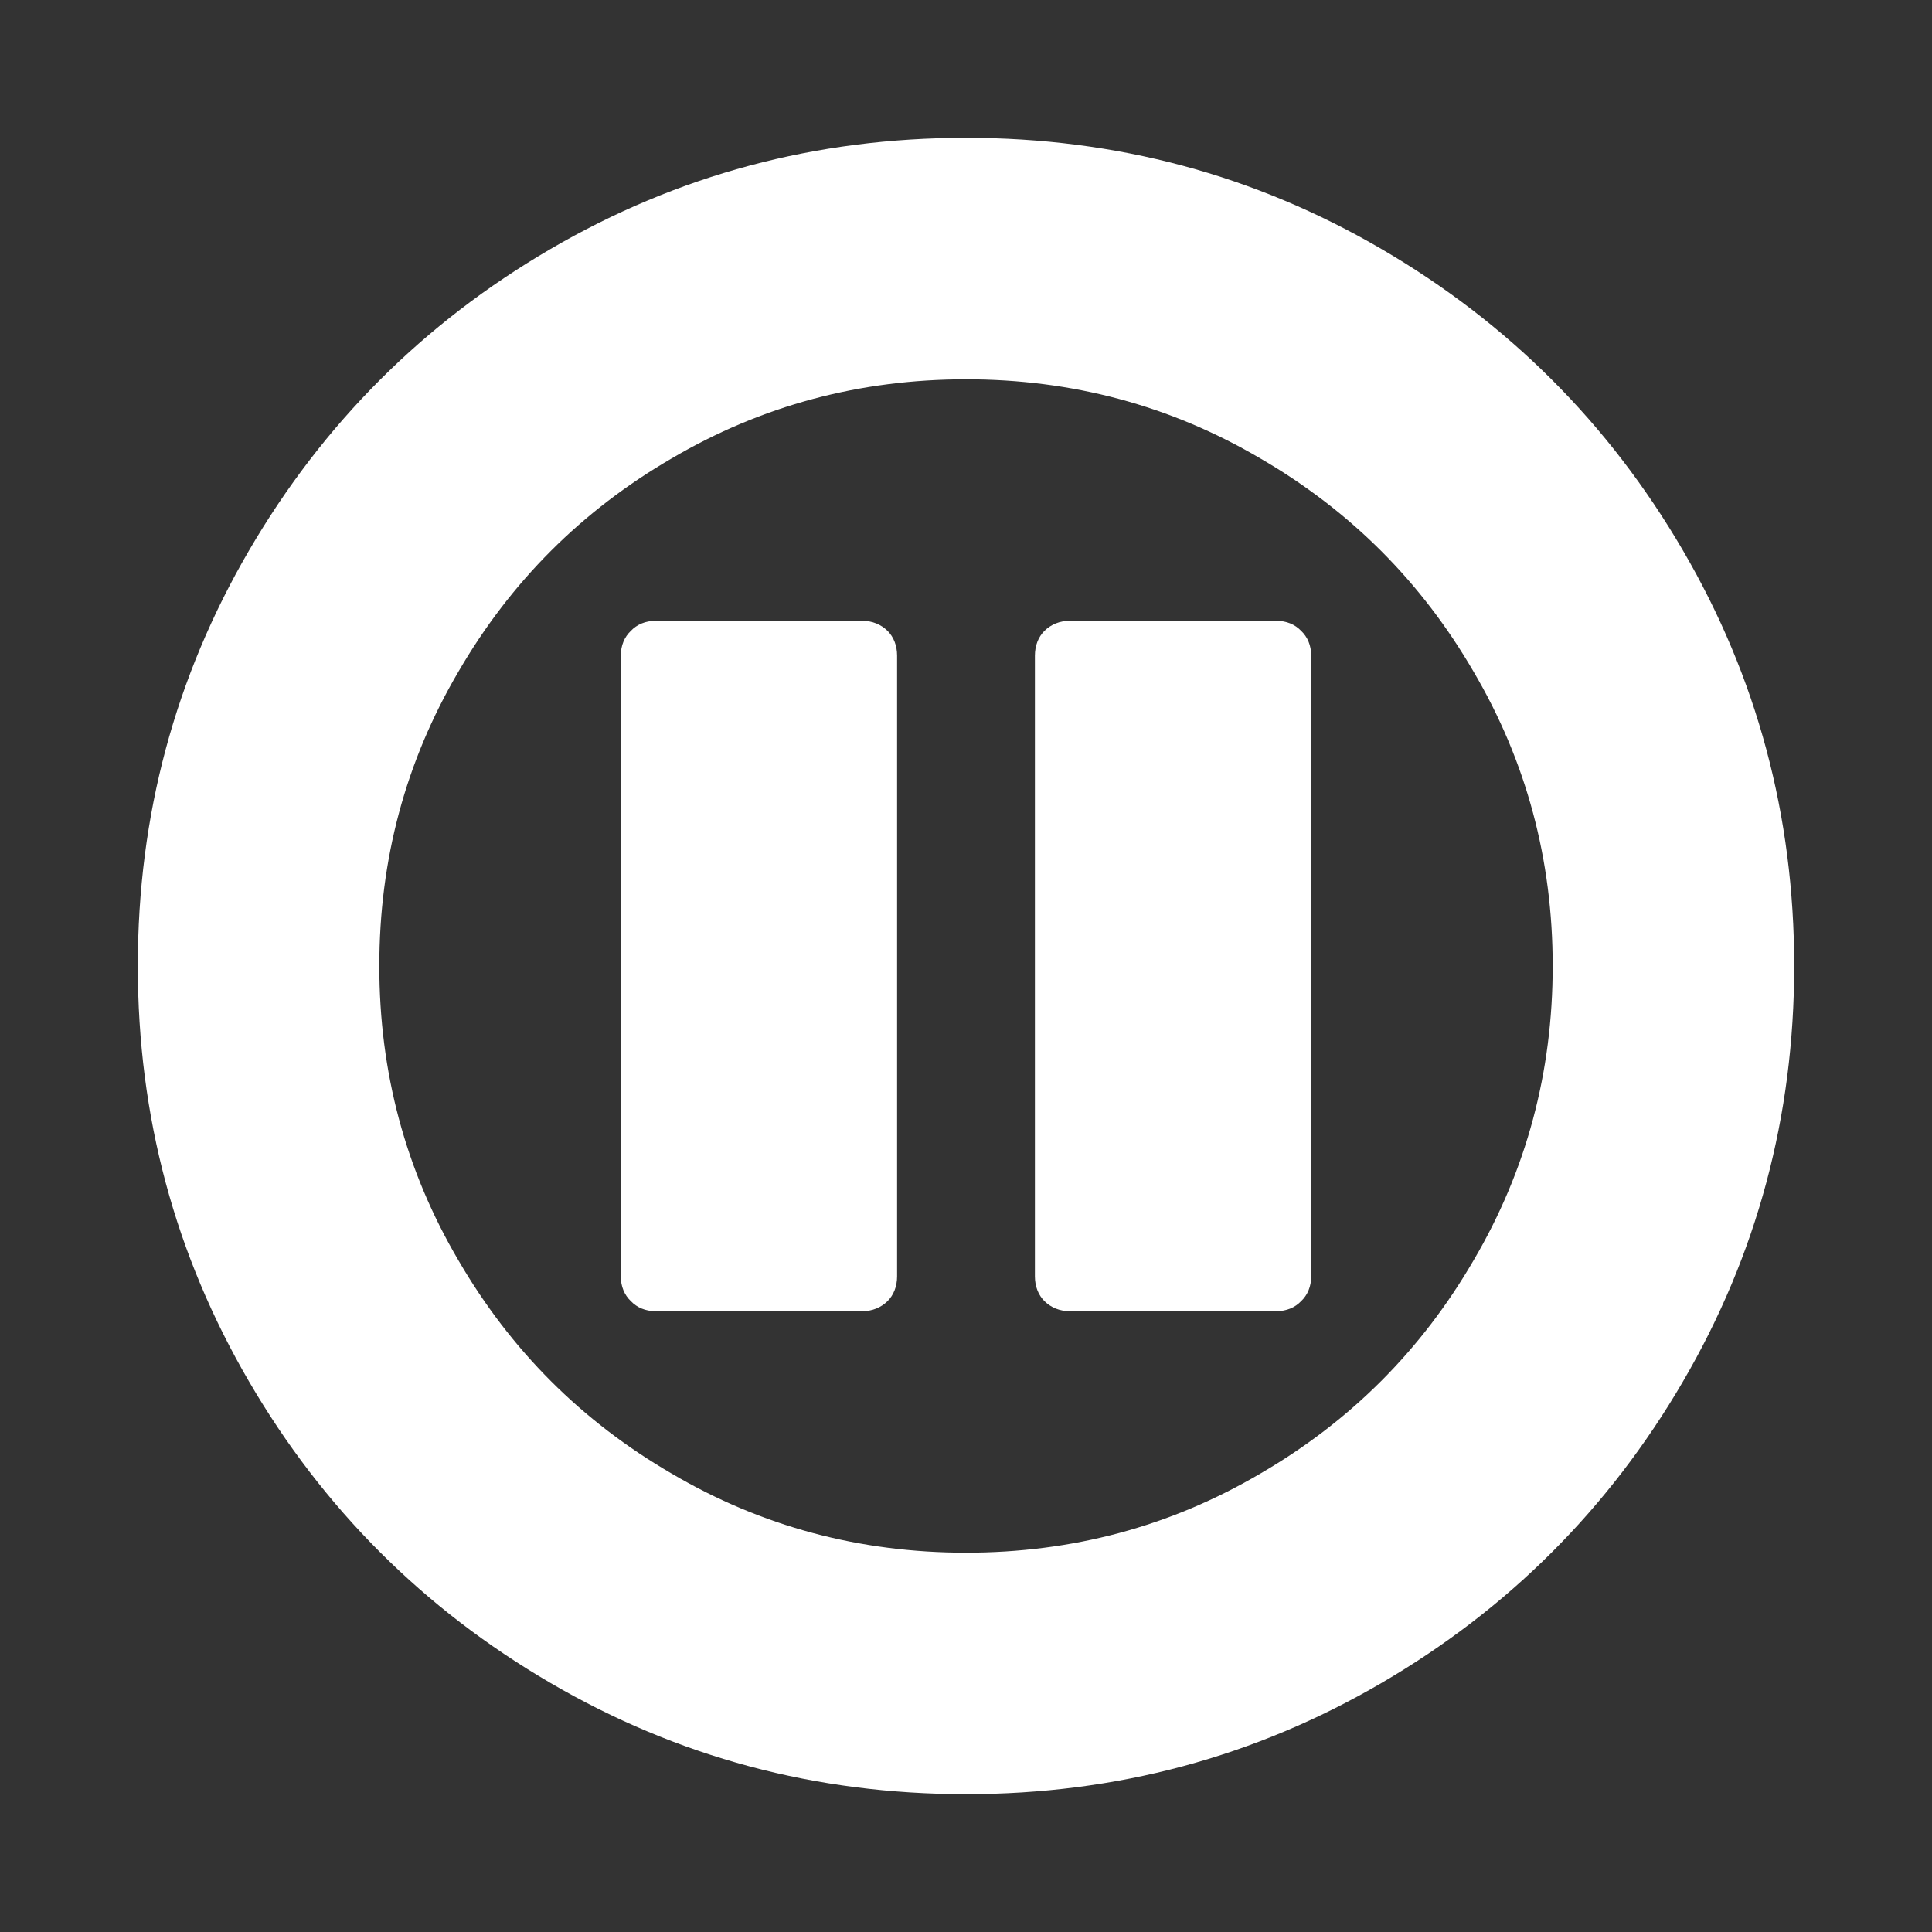 <svg version="1.1" xmlns="http://www.w3.org/2000/svg" xlink="http://www.w3.org/1999/xlink" x="0px" y="0px" width="15px" height="15px" viewBox="0 0 15 15" style="enable-background:new 0 0 15 15;" space="preserve">
    <rect x="0" y="0" width="15" height="15" fill="#333333" stroke="none"/>
    <path d="M7.5,1.07C8.668,1.07,9.742,1.359,10.727,1.934C11.711,2.508,12.492,3.289,13.066,4.273C13.641,5.258,13.93,6.332,13.93,7.5C13.93,8.668,13.641,9.742,13.066,10.727C12.492,11.711,11.711,12.492,10.727,13.066C9.742,13.641,8.668,13.93,7.5,13.93C6.332,13.93,5.258,13.641,4.273,13.066C3.289,12.492,2.508,11.711,1.934,10.727C1.359,9.742,1.07,8.668,1.07,7.5C1.07,6.332,1.359,5.258,1.934,4.273C2.508,3.289,3.289,2.508,4.273,1.934C5.258,1.359,6.332,1.07,7.5,1.07ZM7.5,12.055C8.324,12.055,9.086,11.852,9.785,11.441C10.484,11.035,11.035,10.484,11.441,9.785C11.852,9.086,12.055,8.324,12.055,7.5C12.055,6.676,11.852,5.914,11.441,5.215C11.035,4.516,10.484,3.965,9.785,3.559C9.086,3.148,8.324,2.945,7.5,2.945C6.676,2.945,5.914,3.148,5.215,3.559C4.516,3.965,3.965,4.516,3.559,5.215C3.148,5.914,2.945,6.676,2.945,7.5C2.945,8.324,3.148,9.086,3.559,9.785C3.965,10.484,4.516,11.035,5.215,11.441C5.914,11.852,6.676,12.055,7.5,12.055ZM8.305,10.18C8.227,10.18,8.16,10.152,8.109,10.102C8.062,10.055,8.035,9.988,8.035,9.91L8.035,5.09C8.035,5.012,8.062,4.945,8.109,4.898C8.16,4.848,8.227,4.82,8.305,4.82L9.91,4.82C9.988,4.82,10.055,4.848,10.102,4.898C10.152,4.945,10.18,5.012,10.18,5.09L10.18,9.91C10.18,9.988,10.152,10.055,10.102,10.102C10.055,10.152,9.988,10.18,9.91,10.18ZM5.09,10.18C5.012,10.18,4.945,10.152,4.898,10.102C4.848,10.055,4.82,9.988,4.82,9.91L4.82,5.09C4.82,5.012,4.848,4.945,4.898,4.898C4.945,4.848,5.012,4.82,5.09,4.82L6.695,4.82C6.773,4.82,6.84,4.848,6.891,4.898C6.938,4.945,6.965,5.012,6.965,5.09L6.965,9.91C6.965,9.988,6.938,10.055,6.891,10.102C6.84,10.152,6.773,10.18,6.695,10.18ZM5.09,10.18" fill="#FFFFFF"/>
    </svg>